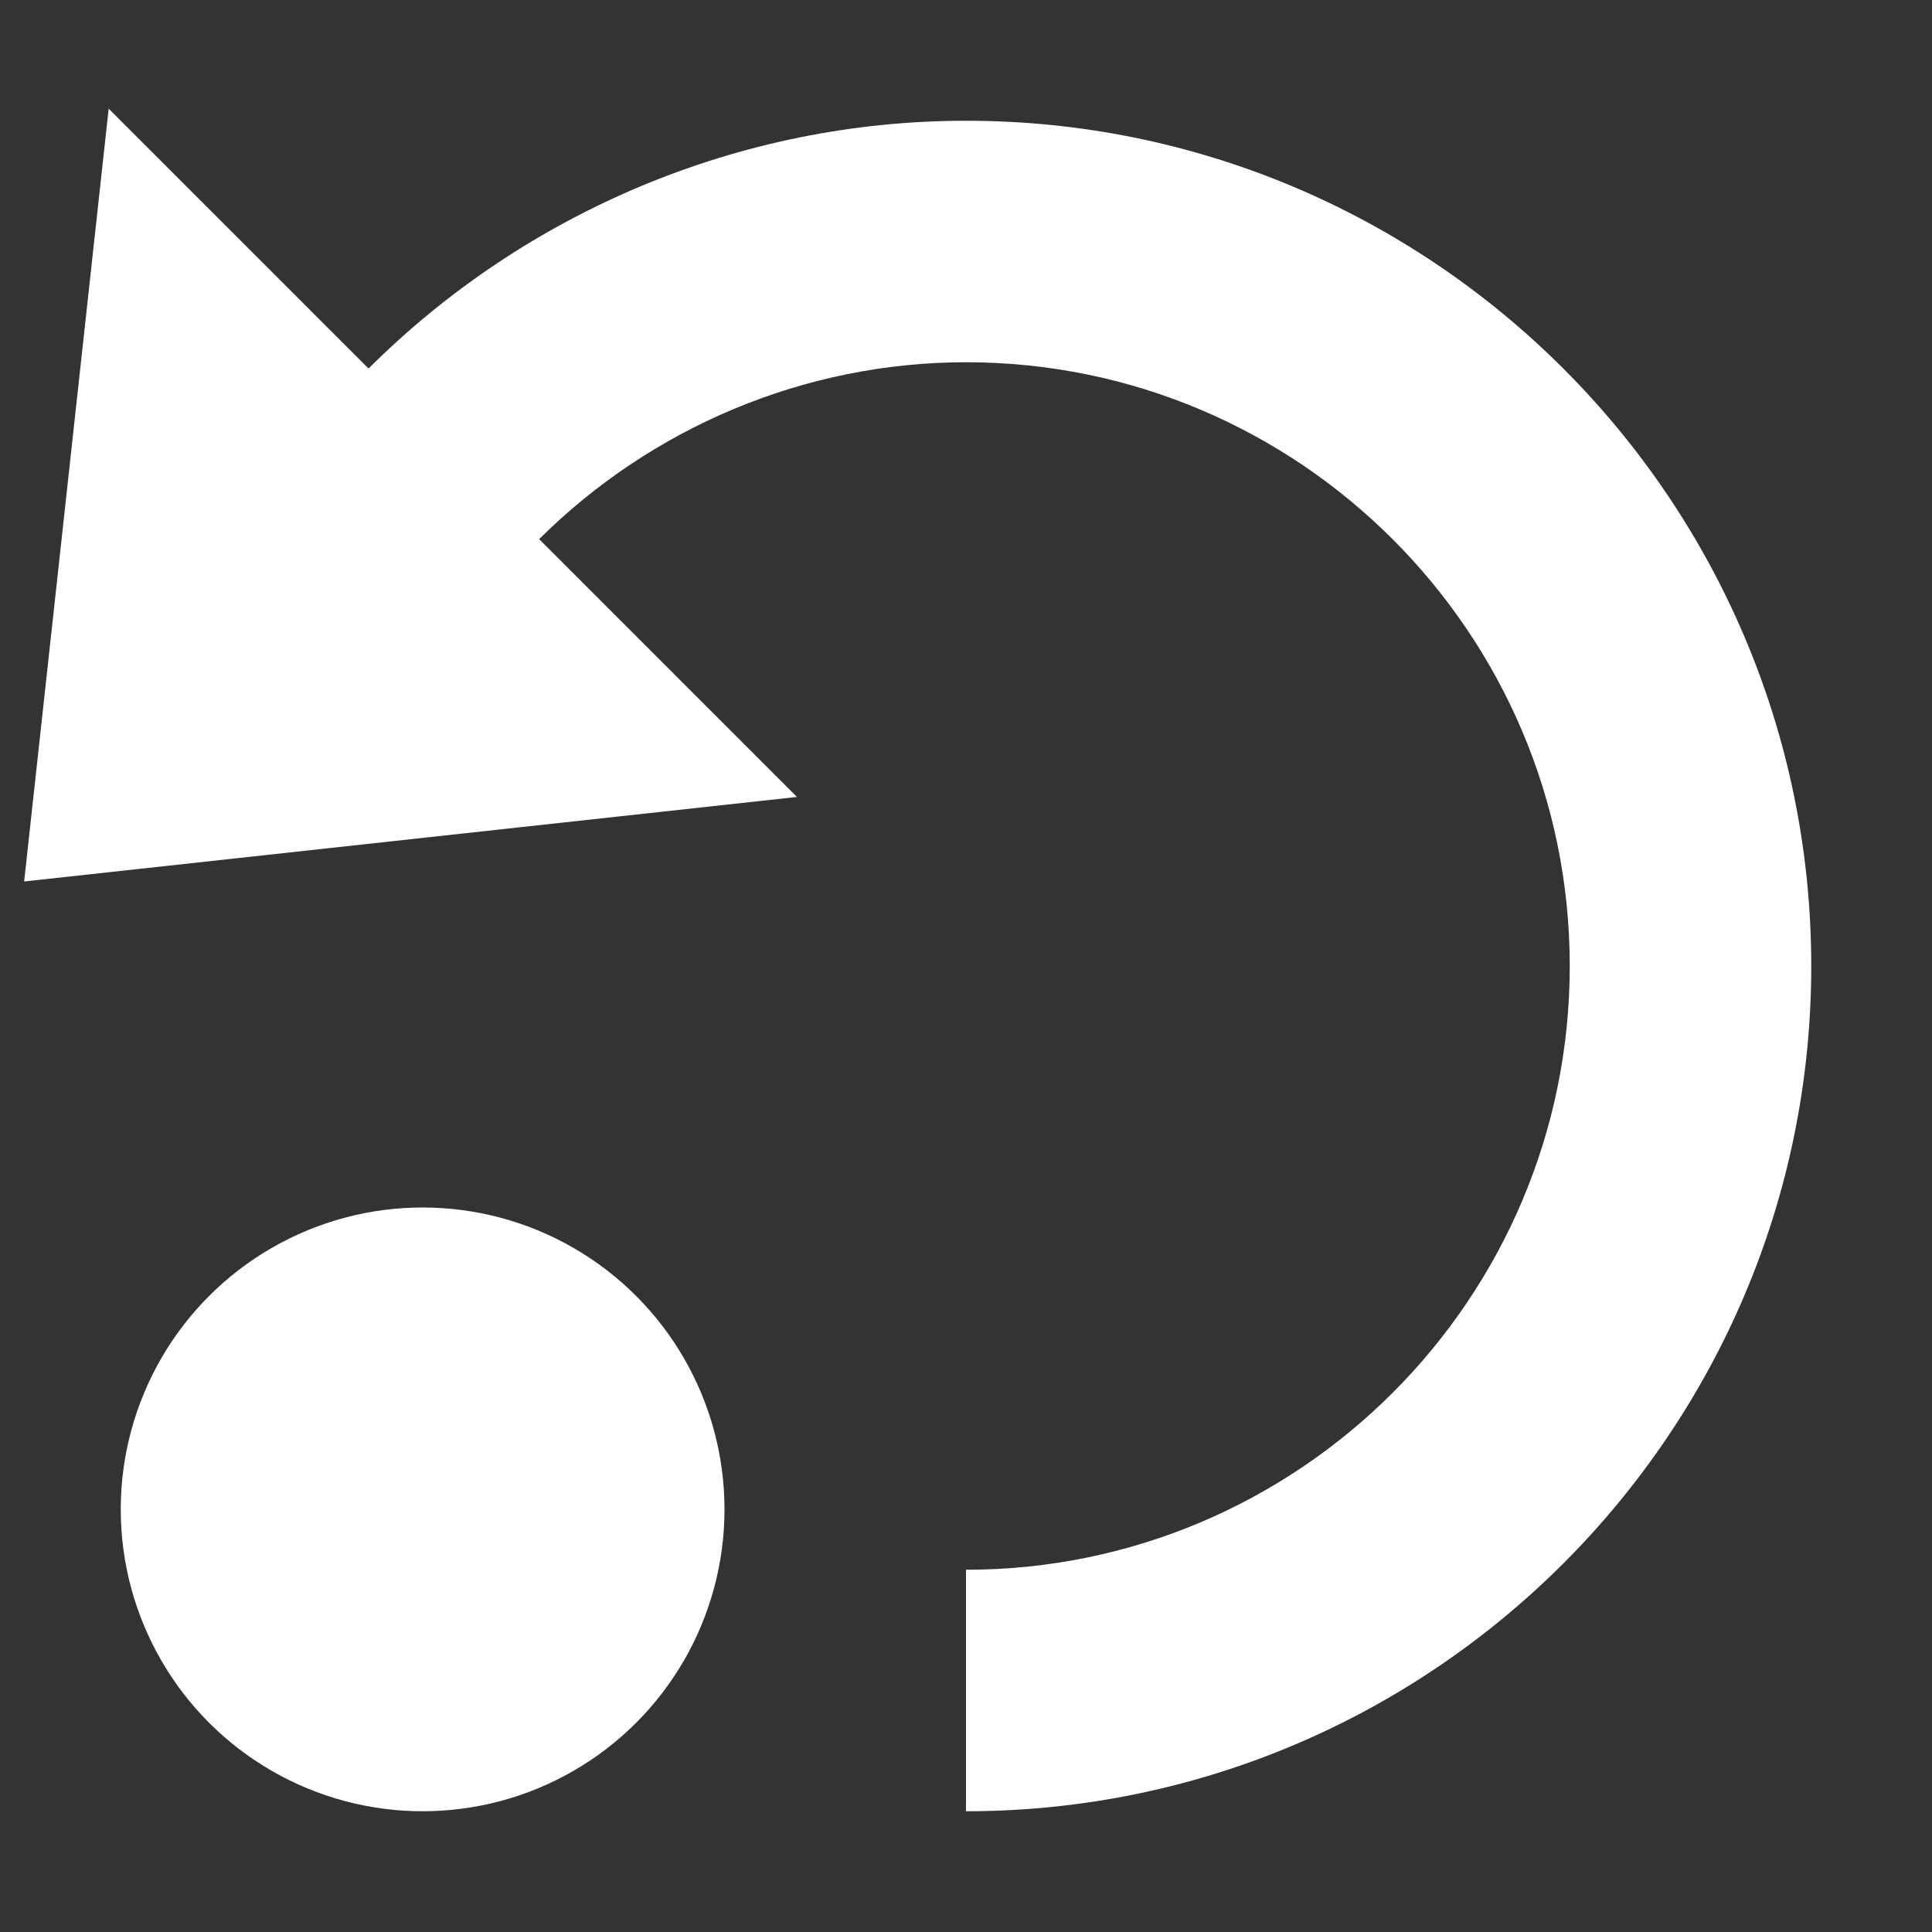 <svg xmlns="http://www.w3.org/2000/svg" width="16" height="16" viewBox="0 0 16 16"><rect x="0" y="0" width="16" height="16" fill="#333333" stroke="none"/><g class="nc-icon-wrapper" fill="#ffffff"><circle data-color="color-2" cx="3.5" cy="12.5" r="2.5"/> <path fill="#ffffff" d="M8,1C6.127,1,4.35,1.758,3.052,3.052L0.9,0.9L0.2,7.3l6.4-0.7L4.465,4.465C5.393,3.542,6.662,3,8,3 c2.757,0,5,2.243,5,5s-2.243,5-5,5v2c3.859,0,7-3.14,7-7S11.859,1,8,1z"/></g></svg>